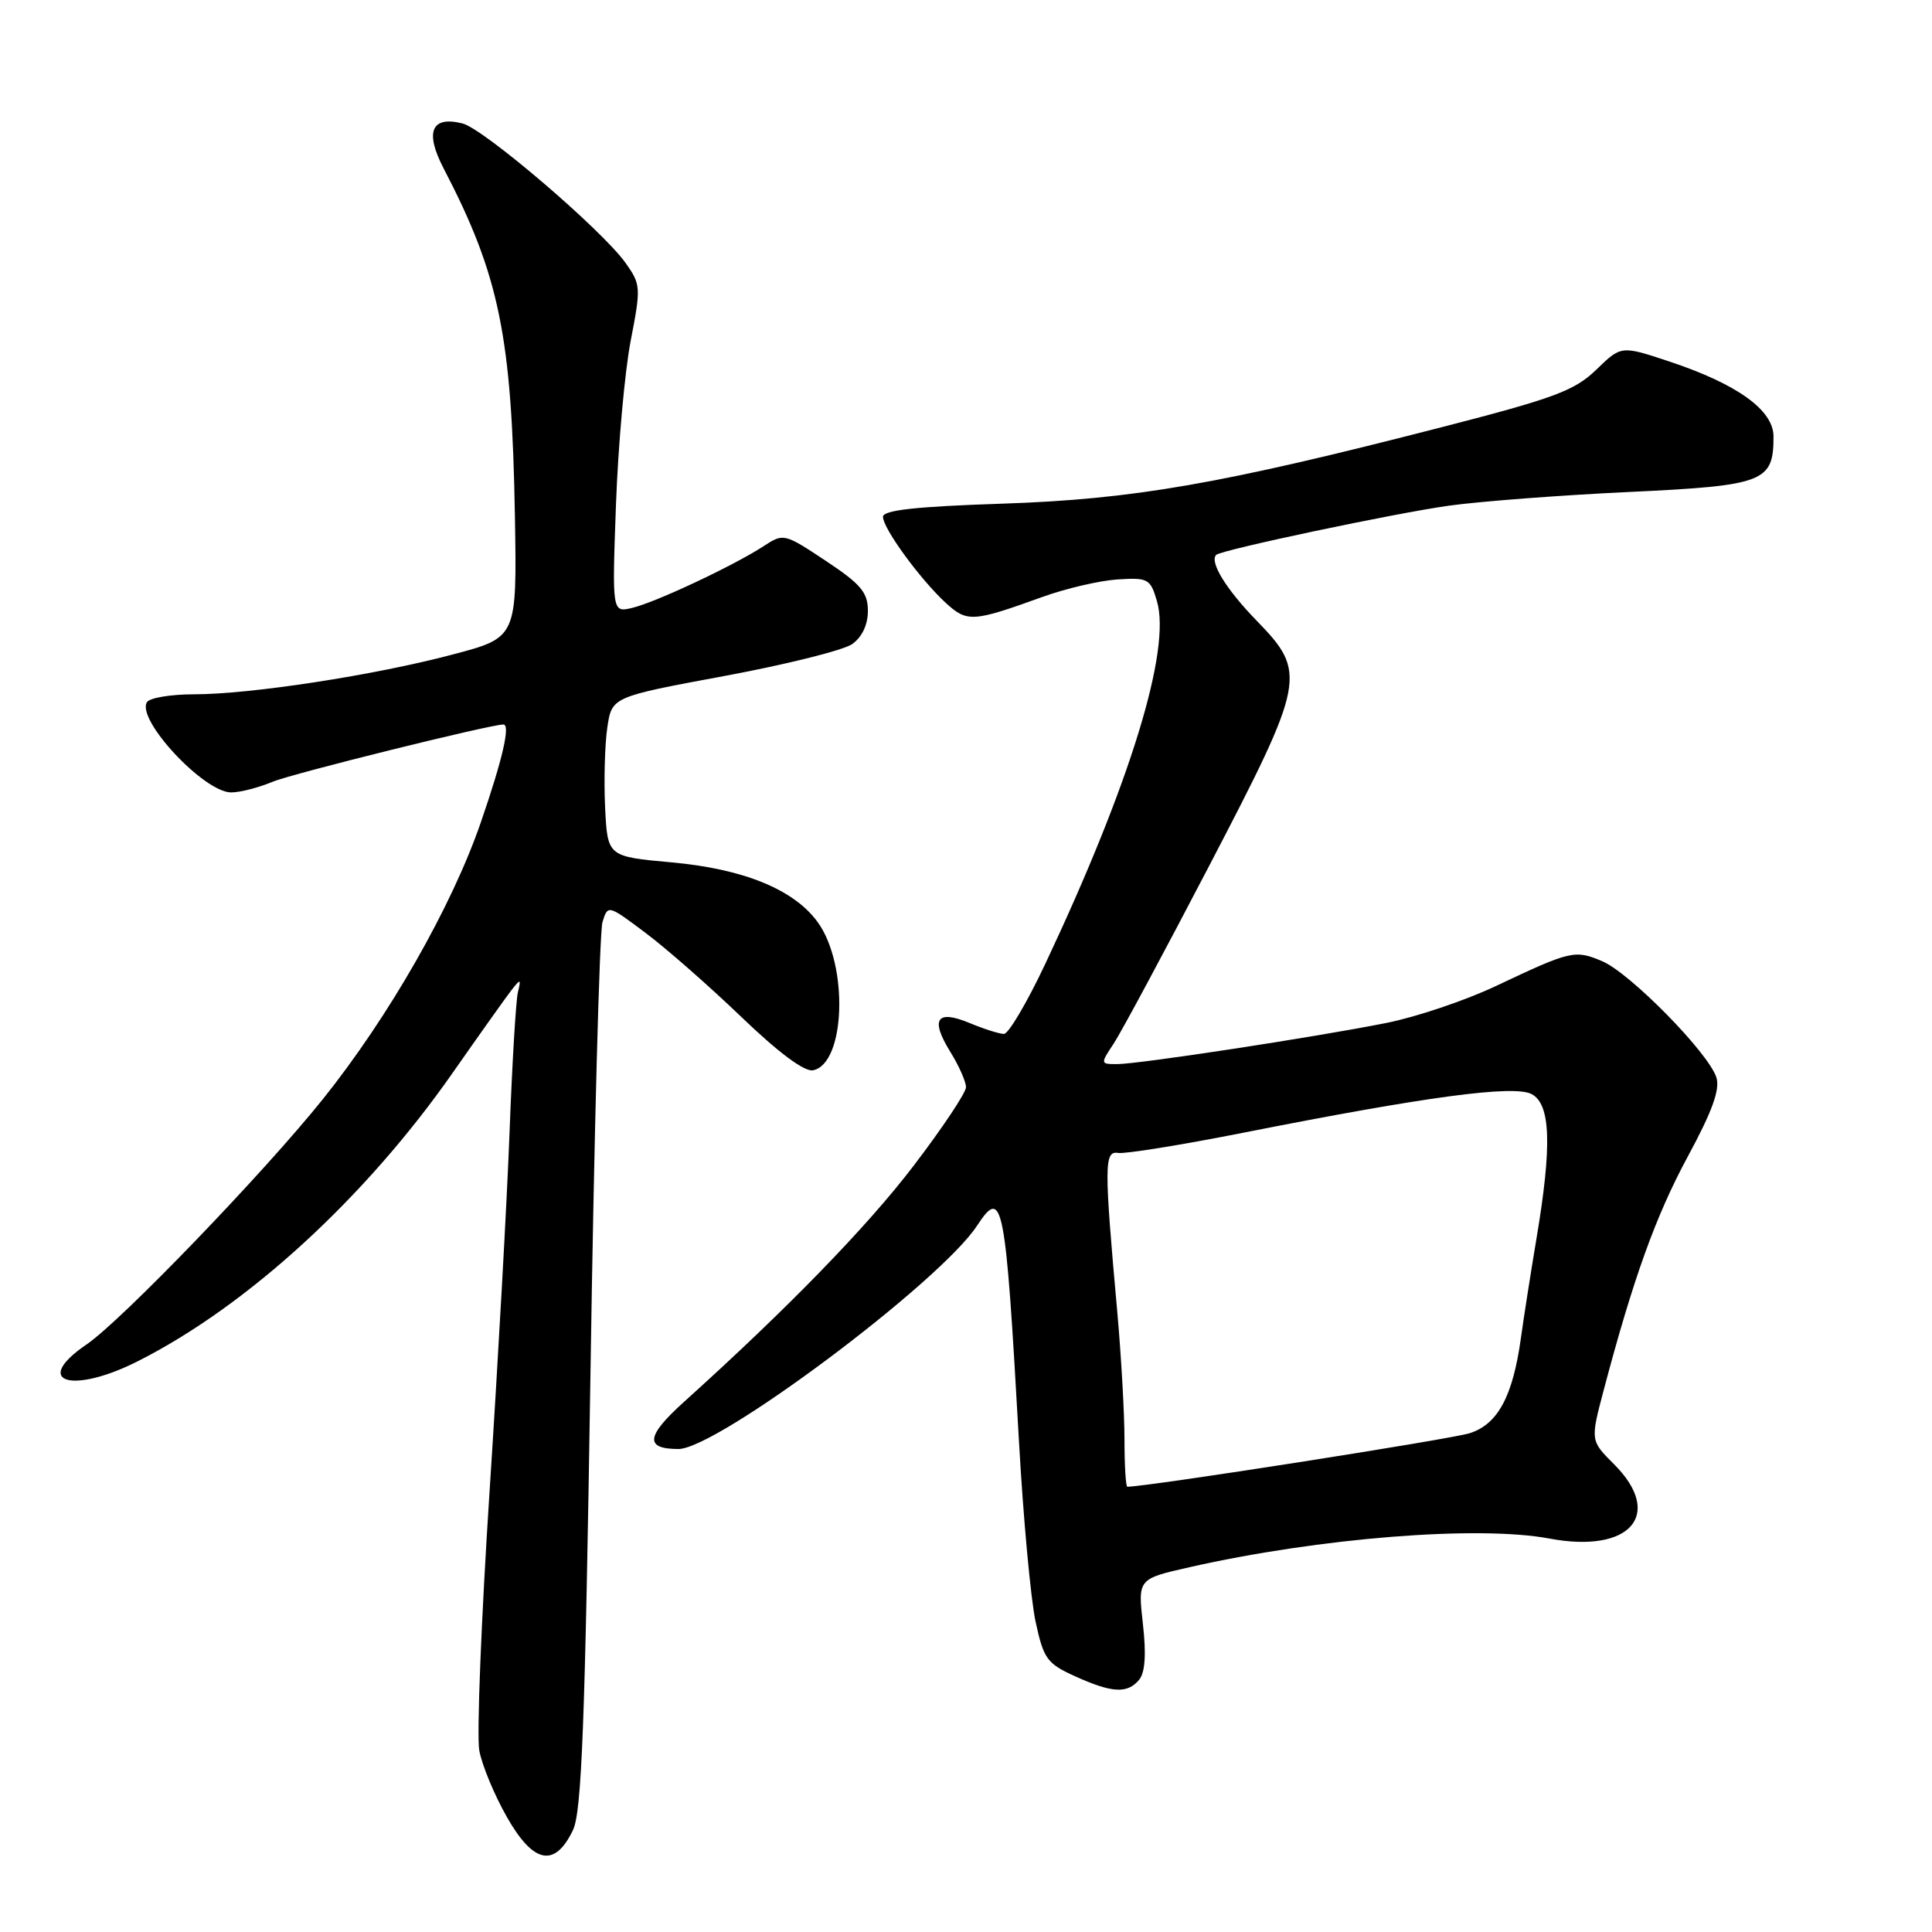 <?xml version="1.0" encoding="UTF-8" standalone="no"?>
<!DOCTYPE svg PUBLIC "-//W3C//DTD SVG 1.1//EN" "http://www.w3.org/Graphics/SVG/1.1/DTD/svg11.dtd" >
<svg xmlns="http://www.w3.org/2000/svg" xmlns:xlink="http://www.w3.org/1999/xlink" version="1.1" viewBox="0 0 256 256">
 <g >
 <path fill="currentColor"
d=" M 75.92 242.50 C 77.08 240.07 77.52 228.49 78.24 182.00 C 78.72 150.38 79.44 123.46 79.83 122.19 C 80.54 119.87 80.55 119.87 85.52 123.60 C 88.26 125.65 93.97 130.66 98.22 134.74 C 103.14 139.47 106.58 142.03 107.72 141.82 C 112.04 140.98 112.46 127.85 108.35 122.19 C 105.21 117.86 98.52 115.13 89.00 114.27 C 80.50 113.50 80.50 113.50 80.18 107.00 C 80.01 103.42 80.14 98.66 80.47 96.42 C 81.07 92.34 81.07 92.34 95.95 89.58 C 104.13 88.06 111.76 86.16 112.91 85.35 C 114.22 84.43 115.00 82.79 115.00 80.95 C 115.00 78.50 114.08 77.41 109.43 74.32 C 103.93 70.67 103.82 70.64 101.18 72.37 C 97.26 74.93 86.92 79.79 83.80 80.54 C 81.10 81.19 81.10 81.19 81.62 66.85 C 81.91 58.96 82.79 49.19 83.57 45.15 C 84.94 38.09 84.92 37.69 82.89 34.84 C 79.78 30.47 64.11 17.07 61.29 16.36 C 57.17 15.32 56.26 17.45 58.76 22.27 C 66.18 36.52 67.82 44.53 68.23 68.49 C 68.50 84.48 68.50 84.48 60.00 86.72 C 49.61 89.48 33.18 92.00 25.68 92.00 C 22.62 92.00 19.83 92.47 19.47 93.04 C 18.04 95.36 27.02 104.99 30.63 105.00 C 31.80 105.00 34.28 104.36 36.15 103.58 C 38.71 102.51 64.95 96.00 66.70 96.00 C 67.66 96.00 66.59 100.63 63.70 109.00 C 59.85 120.16 51.53 134.72 42.76 145.67 C 34.92 155.45 16.08 175.00 11.48 178.14 C 4.17 183.11 9.44 184.83 18.28 180.36 C 32.81 173.02 48.43 158.69 60.00 142.13 C 63.58 137.01 67.09 132.07 67.80 131.16 C 68.98 129.66 69.06 129.69 68.62 131.50 C 68.36 132.60 67.86 140.93 67.52 150.00 C 67.18 159.07 65.99 180.43 64.88 197.46 C 63.77 214.48 63.15 230.01 63.51 231.96 C 63.87 233.91 65.52 237.89 67.19 240.81 C 70.69 246.96 73.52 247.51 75.92 242.50 Z  M 150.94 222.58 C 151.73 221.62 151.90 219.22 151.44 215.18 C 150.77 209.21 150.77 209.21 157.63 207.66 C 174.83 203.77 195.90 202.09 205.33 203.87 C 216.03 205.88 220.53 200.68 213.87 194.02 C 210.73 190.89 210.73 190.89 212.50 184.19 C 216.44 169.32 219.40 161.10 223.65 153.23 C 226.89 147.24 227.93 144.36 227.43 142.77 C 226.40 139.52 216.00 128.94 212.31 127.37 C 208.67 125.83 208.16 125.95 198.18 130.67 C 194.16 132.57 187.63 134.77 183.68 135.55 C 174.21 137.44 150.88 141.00 148.02 141.00 C 145.79 141.00 145.79 140.97 147.59 138.25 C 148.58 136.74 154.26 126.17 160.20 114.77 C 173.02 90.16 173.22 89.15 166.51 82.24 C 162.47 78.09 160.22 74.42 161.16 73.52 C 161.86 72.86 184.82 68.00 192.03 67.00 C 196.14 66.43 206.87 65.61 215.87 65.19 C 233.79 64.34 235.00 63.87 235.00 57.84 C 235.00 54.35 230.20 50.89 221.19 47.90 C 214.82 45.78 214.82 45.78 211.52 48.98 C 208.65 51.76 205.98 52.76 191.09 56.59 C 161.73 64.15 150.19 66.16 132.75 66.74 C 121.32 67.12 117.00 67.60 117.00 68.48 C 117.00 70.02 121.91 76.74 125.31 79.88 C 128.15 82.48 128.87 82.44 138.12 79.10 C 141.20 77.98 145.68 76.94 148.05 76.78 C 152.13 76.52 152.43 76.68 153.30 79.65 C 155.21 86.13 149.74 103.89 138.49 127.75 C 136.09 132.84 133.63 137.00 133.03 137.00 C 132.43 137.00 130.39 136.35 128.49 135.56 C 124.10 133.73 123.23 135.03 125.93 139.39 C 127.07 141.23 128.00 143.33 128.00 144.06 C 128.00 144.78 124.89 149.45 121.08 154.44 C 114.90 162.55 104.33 173.41 90.63 185.76 C 85.59 190.30 85.40 192.00 89.90 192.00 C 95.02 192.00 124.55 169.91 129.47 162.40 C 132.88 157.21 133.22 159.00 135.02 191.00 C 135.59 201.18 136.58 211.92 137.22 214.88 C 138.28 219.80 138.73 220.43 142.44 222.11 C 147.35 224.34 149.38 224.45 150.94 222.58 Z  M 149.00 190.75 C 149.00 187.31 148.57 179.78 148.06 174.00 C 146.29 154.37 146.30 152.47 148.16 152.77 C 149.07 152.92 156.50 151.72 164.66 150.11 C 189.04 145.28 200.63 143.73 202.96 144.98 C 205.48 146.33 205.66 151.80 203.59 164.12 C 202.82 168.73 201.89 174.65 201.53 177.29 C 200.46 185.00 198.49 188.69 194.77 189.90 C 192.36 190.69 152.02 197.00 149.38 197.00 C 149.17 197.00 149.00 194.19 149.00 190.75 Z "/>
</g>
</svg>